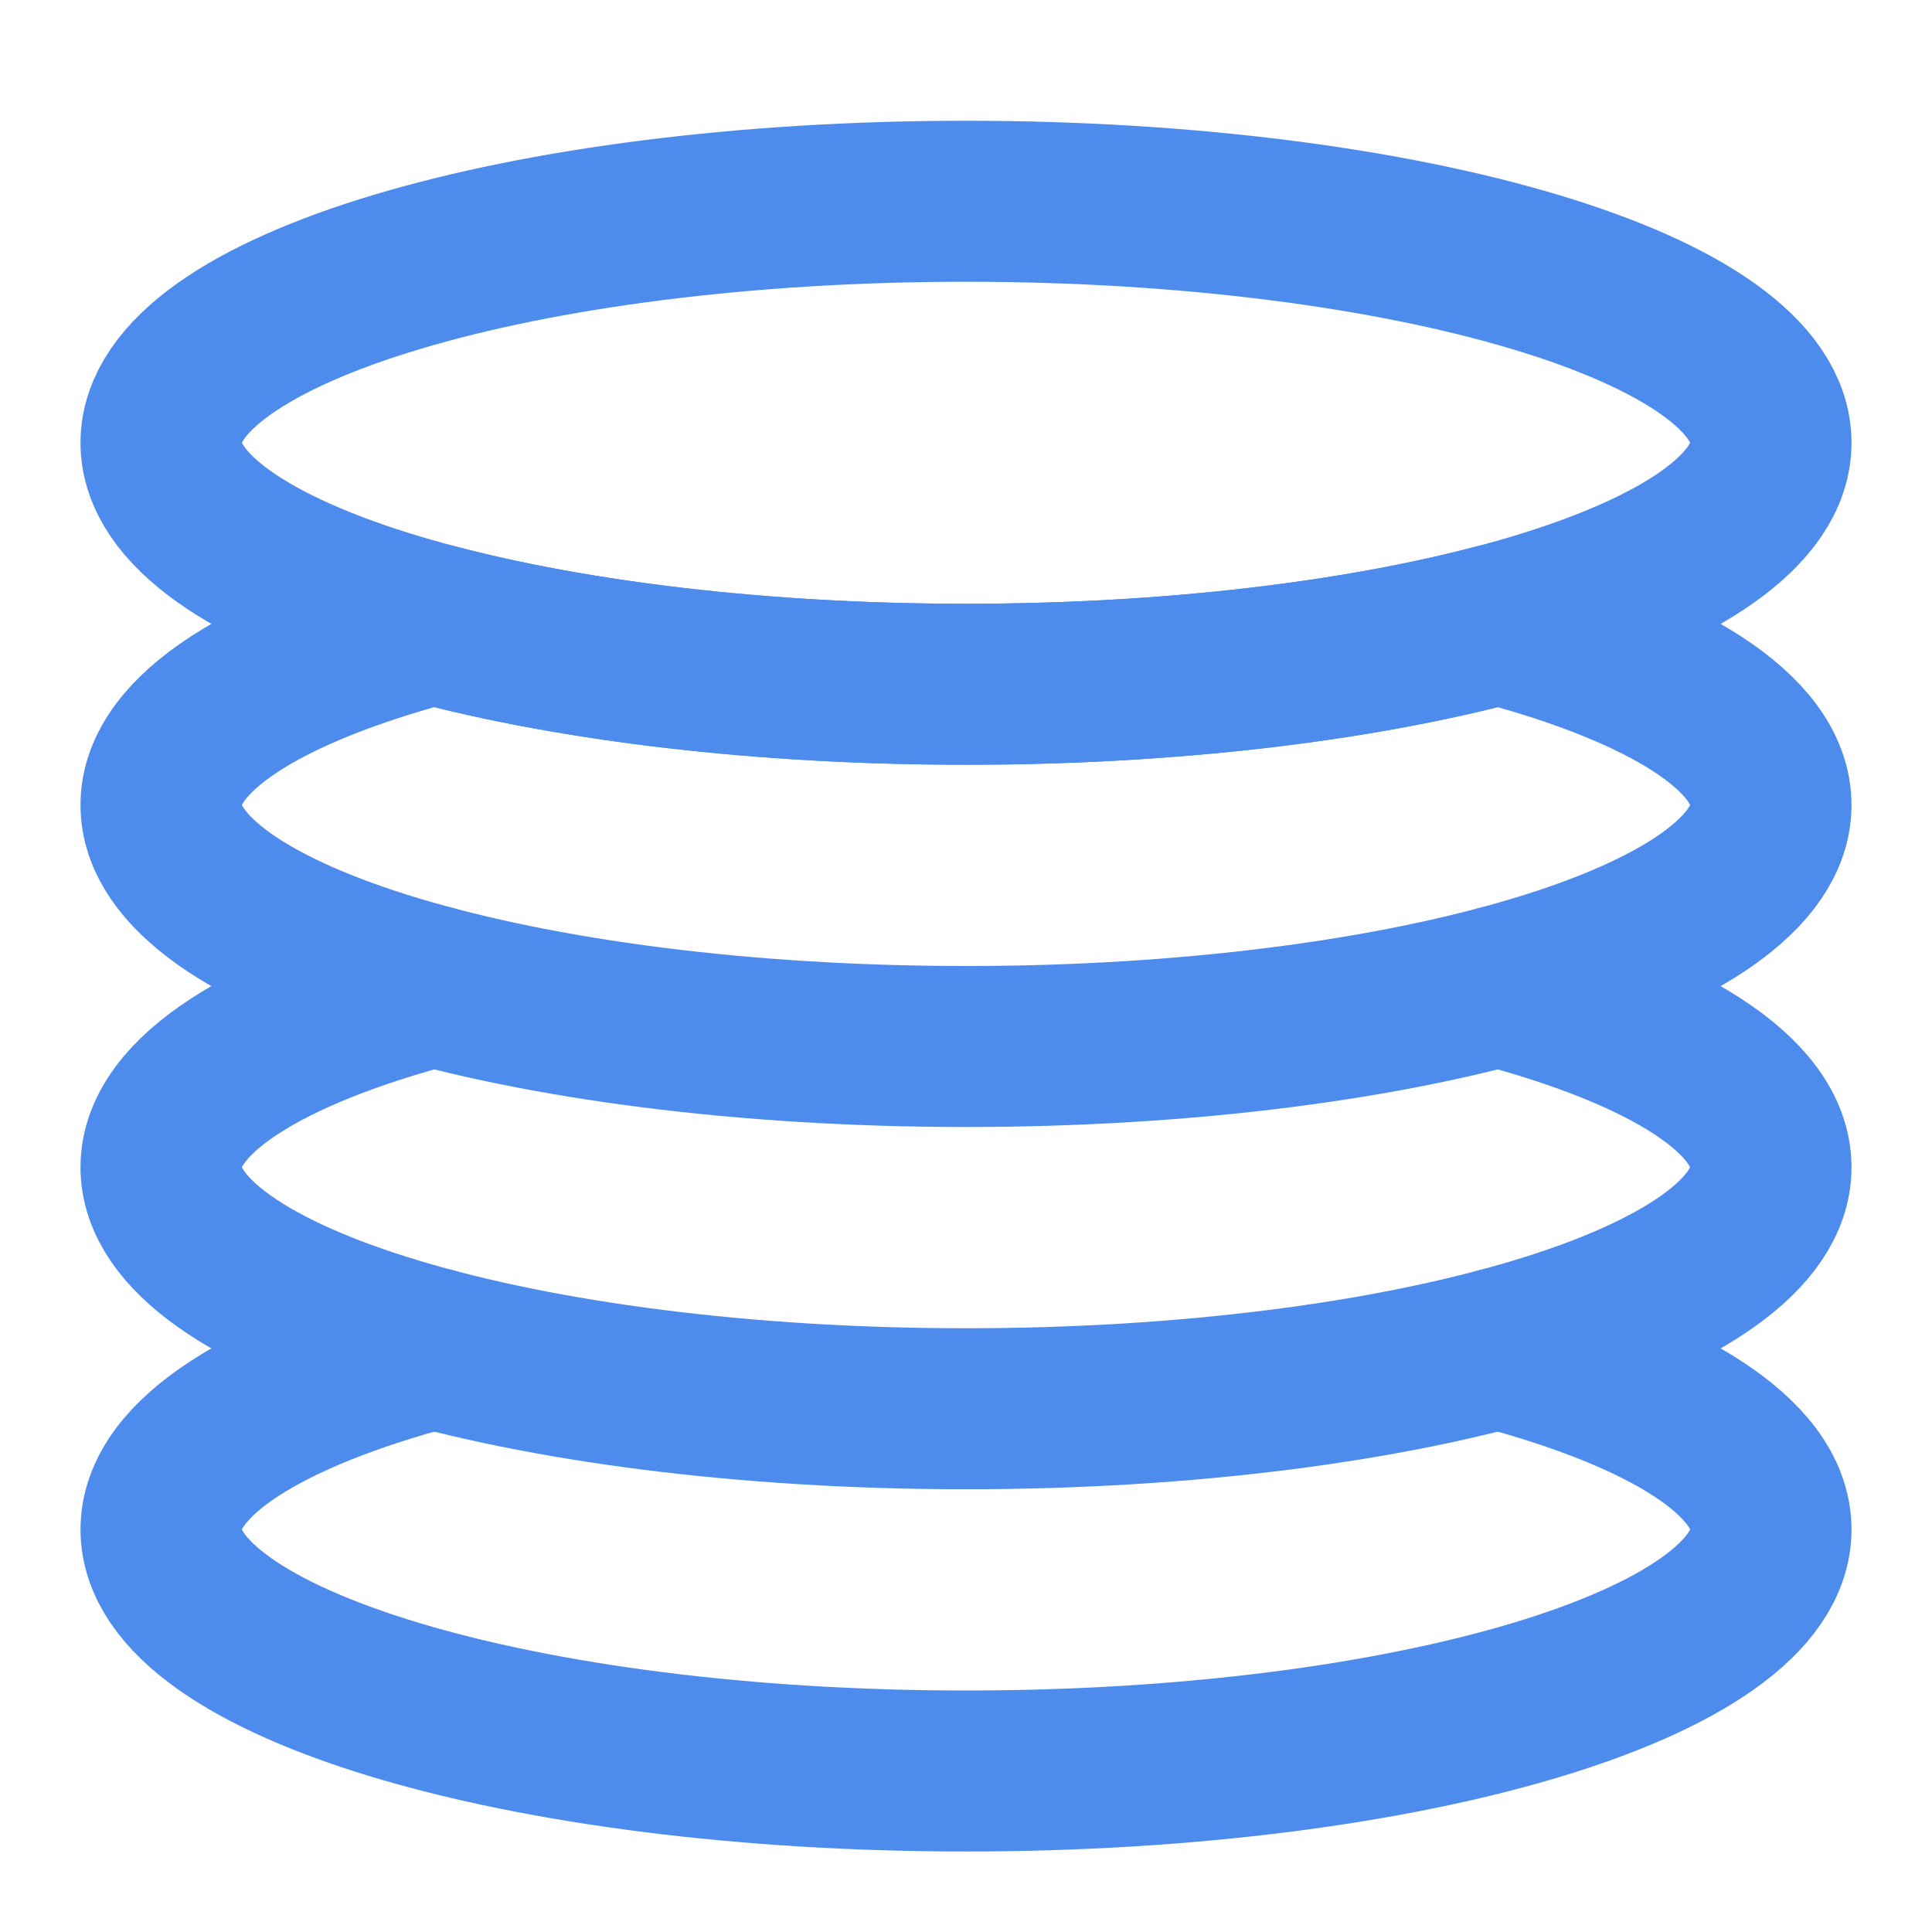 <svg width="24" height="24" viewBox="0 0 24 24" fill="none" xmlns="http://www.w3.org/2000/svg">
<path d="M12 8.5C17.523 8.5 22 7.157 22 5.5C22 3.843 17.523 2.5 12 2.5C6.477 2.5 2 3.843 2 5.5C2 7.157 6.477 8.5 12 8.5Z" stroke="#4D8CEC" stroke-width="2" stroke-linecap="round" stroke-linejoin="round"/>
<path d="M5.385 7.75C3.31 8.3 2 9.104 2 10C2 11.657 6.477 13 12 13C17.523 13 22 11.657 22 10C22 9.104 20.691 8.3 18.615 7.75C16.852 8.216 14.536 8.5 12 8.5C9.464 8.5 7.149 8.216 5.385 7.75Z" stroke="#4D8CEC" stroke-width="2" stroke-linecap="round" stroke-linejoin="round"/>
<path d="M5.385 12.25C3.31 12.8 2 13.604 2 14.5C2 16.157 6.477 17.5 12 17.5C17.523 17.5 22 16.157 22 14.5C22 13.604 20.691 12.8 18.615 12.25" stroke="#4D8CEC" stroke-width="2" stroke-linecap="round" stroke-linejoin="round"/>
<path d="M5.385 16.75C3.31 17.3 2 18.104 2 19C2 20.657 6.477 22 12 22C17.523 22 22 20.657 22 19C22 18.104 20.691 17.3 18.615 16.75" stroke="#4D8CEC" stroke-width="2" stroke-linecap="round" stroke-linejoin="round"/>
</svg>
